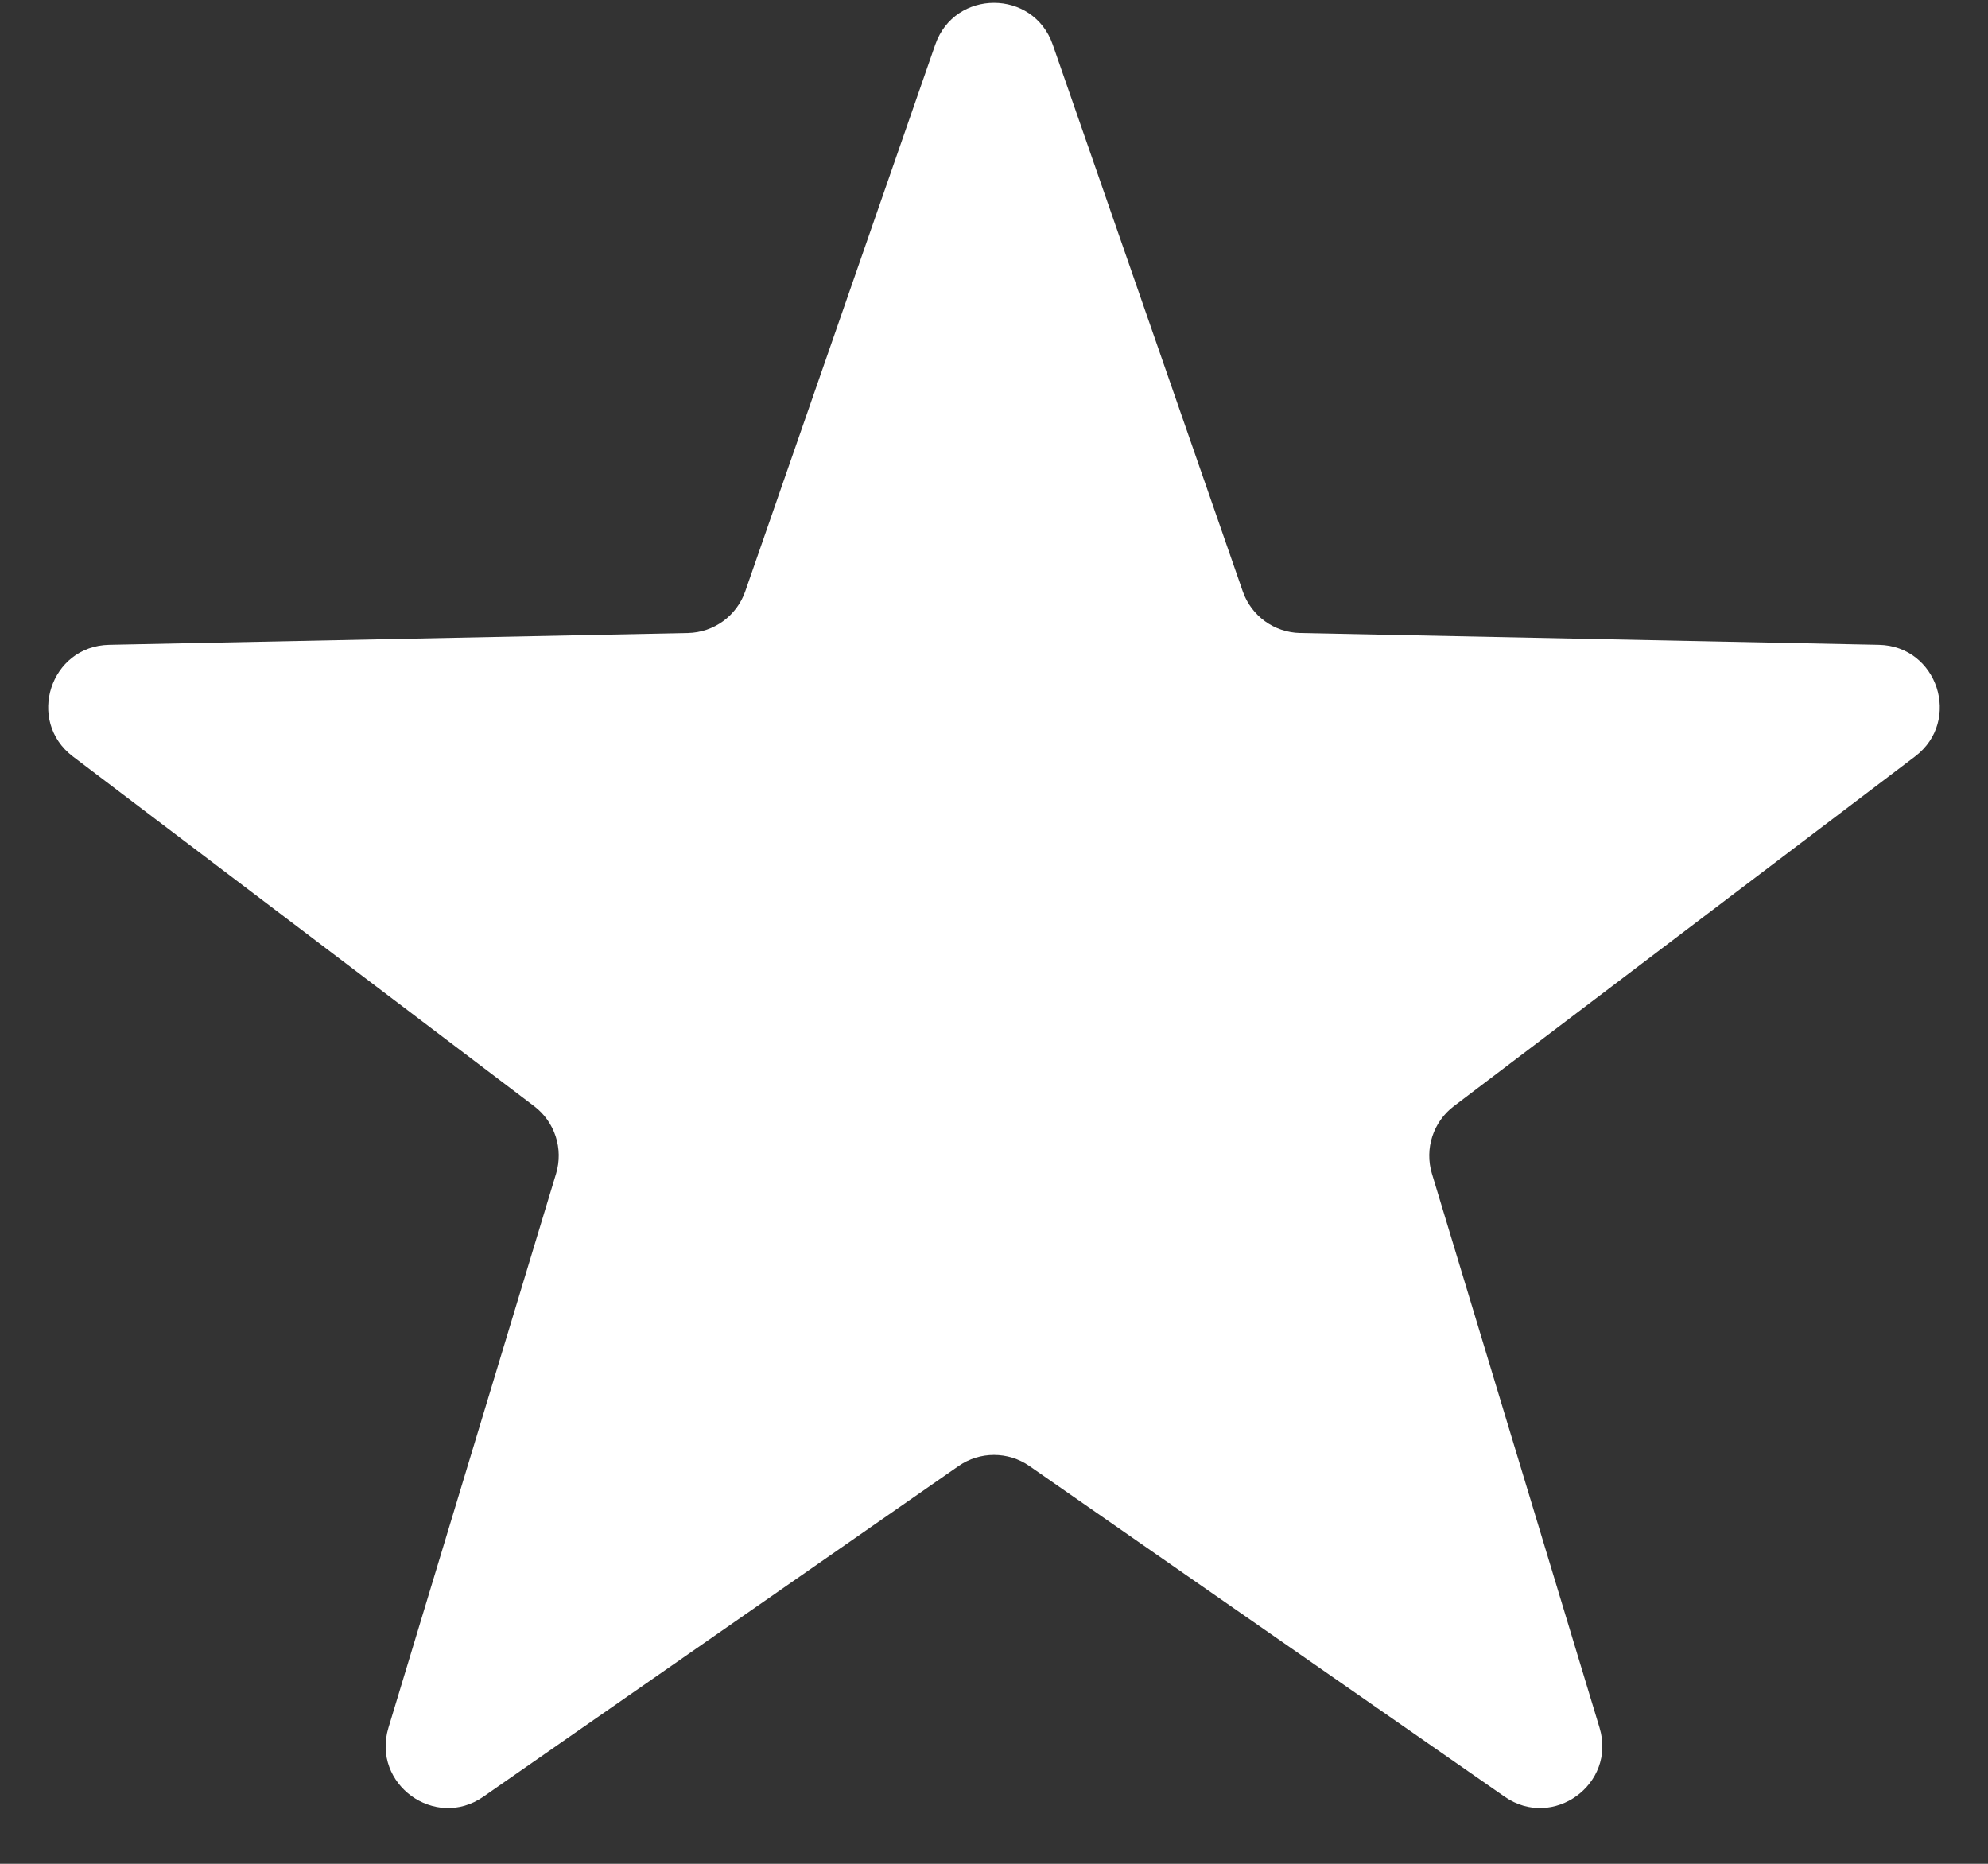 <svg width="32" height="30" viewBox="0 0 32 30" fill="none" xmlns="http://www.w3.org/2000/svg">
<rect x="0" y="0" width="32" height="30" fill="#333333" stroke="none"/>
<path d="M15.055 0.717C15.367 -0.178 16.633 -0.178 16.945 0.717L20.004 9.518C20.141 9.913 20.51 10.181 20.928 10.189L30.243 10.379C31.191 10.398 31.582 11.603 30.826 12.176L23.402 17.805C23.069 18.057 22.928 18.491 23.049 18.891L25.747 27.809C26.022 28.716 24.997 29.461 24.219 28.919L16.571 23.598C16.228 23.359 15.772 23.359 15.429 23.598L7.781 28.919C7.003 29.461 5.978 28.716 6.253 27.809L8.951 18.891C9.072 18.491 8.931 18.057 8.598 17.805L1.173 12.176C0.418 11.603 0.809 10.398 1.757 10.379L11.072 10.189C11.49 10.181 11.859 9.913 11.996 9.518L15.055 0.717Z" fill="white"/>
</svg>
